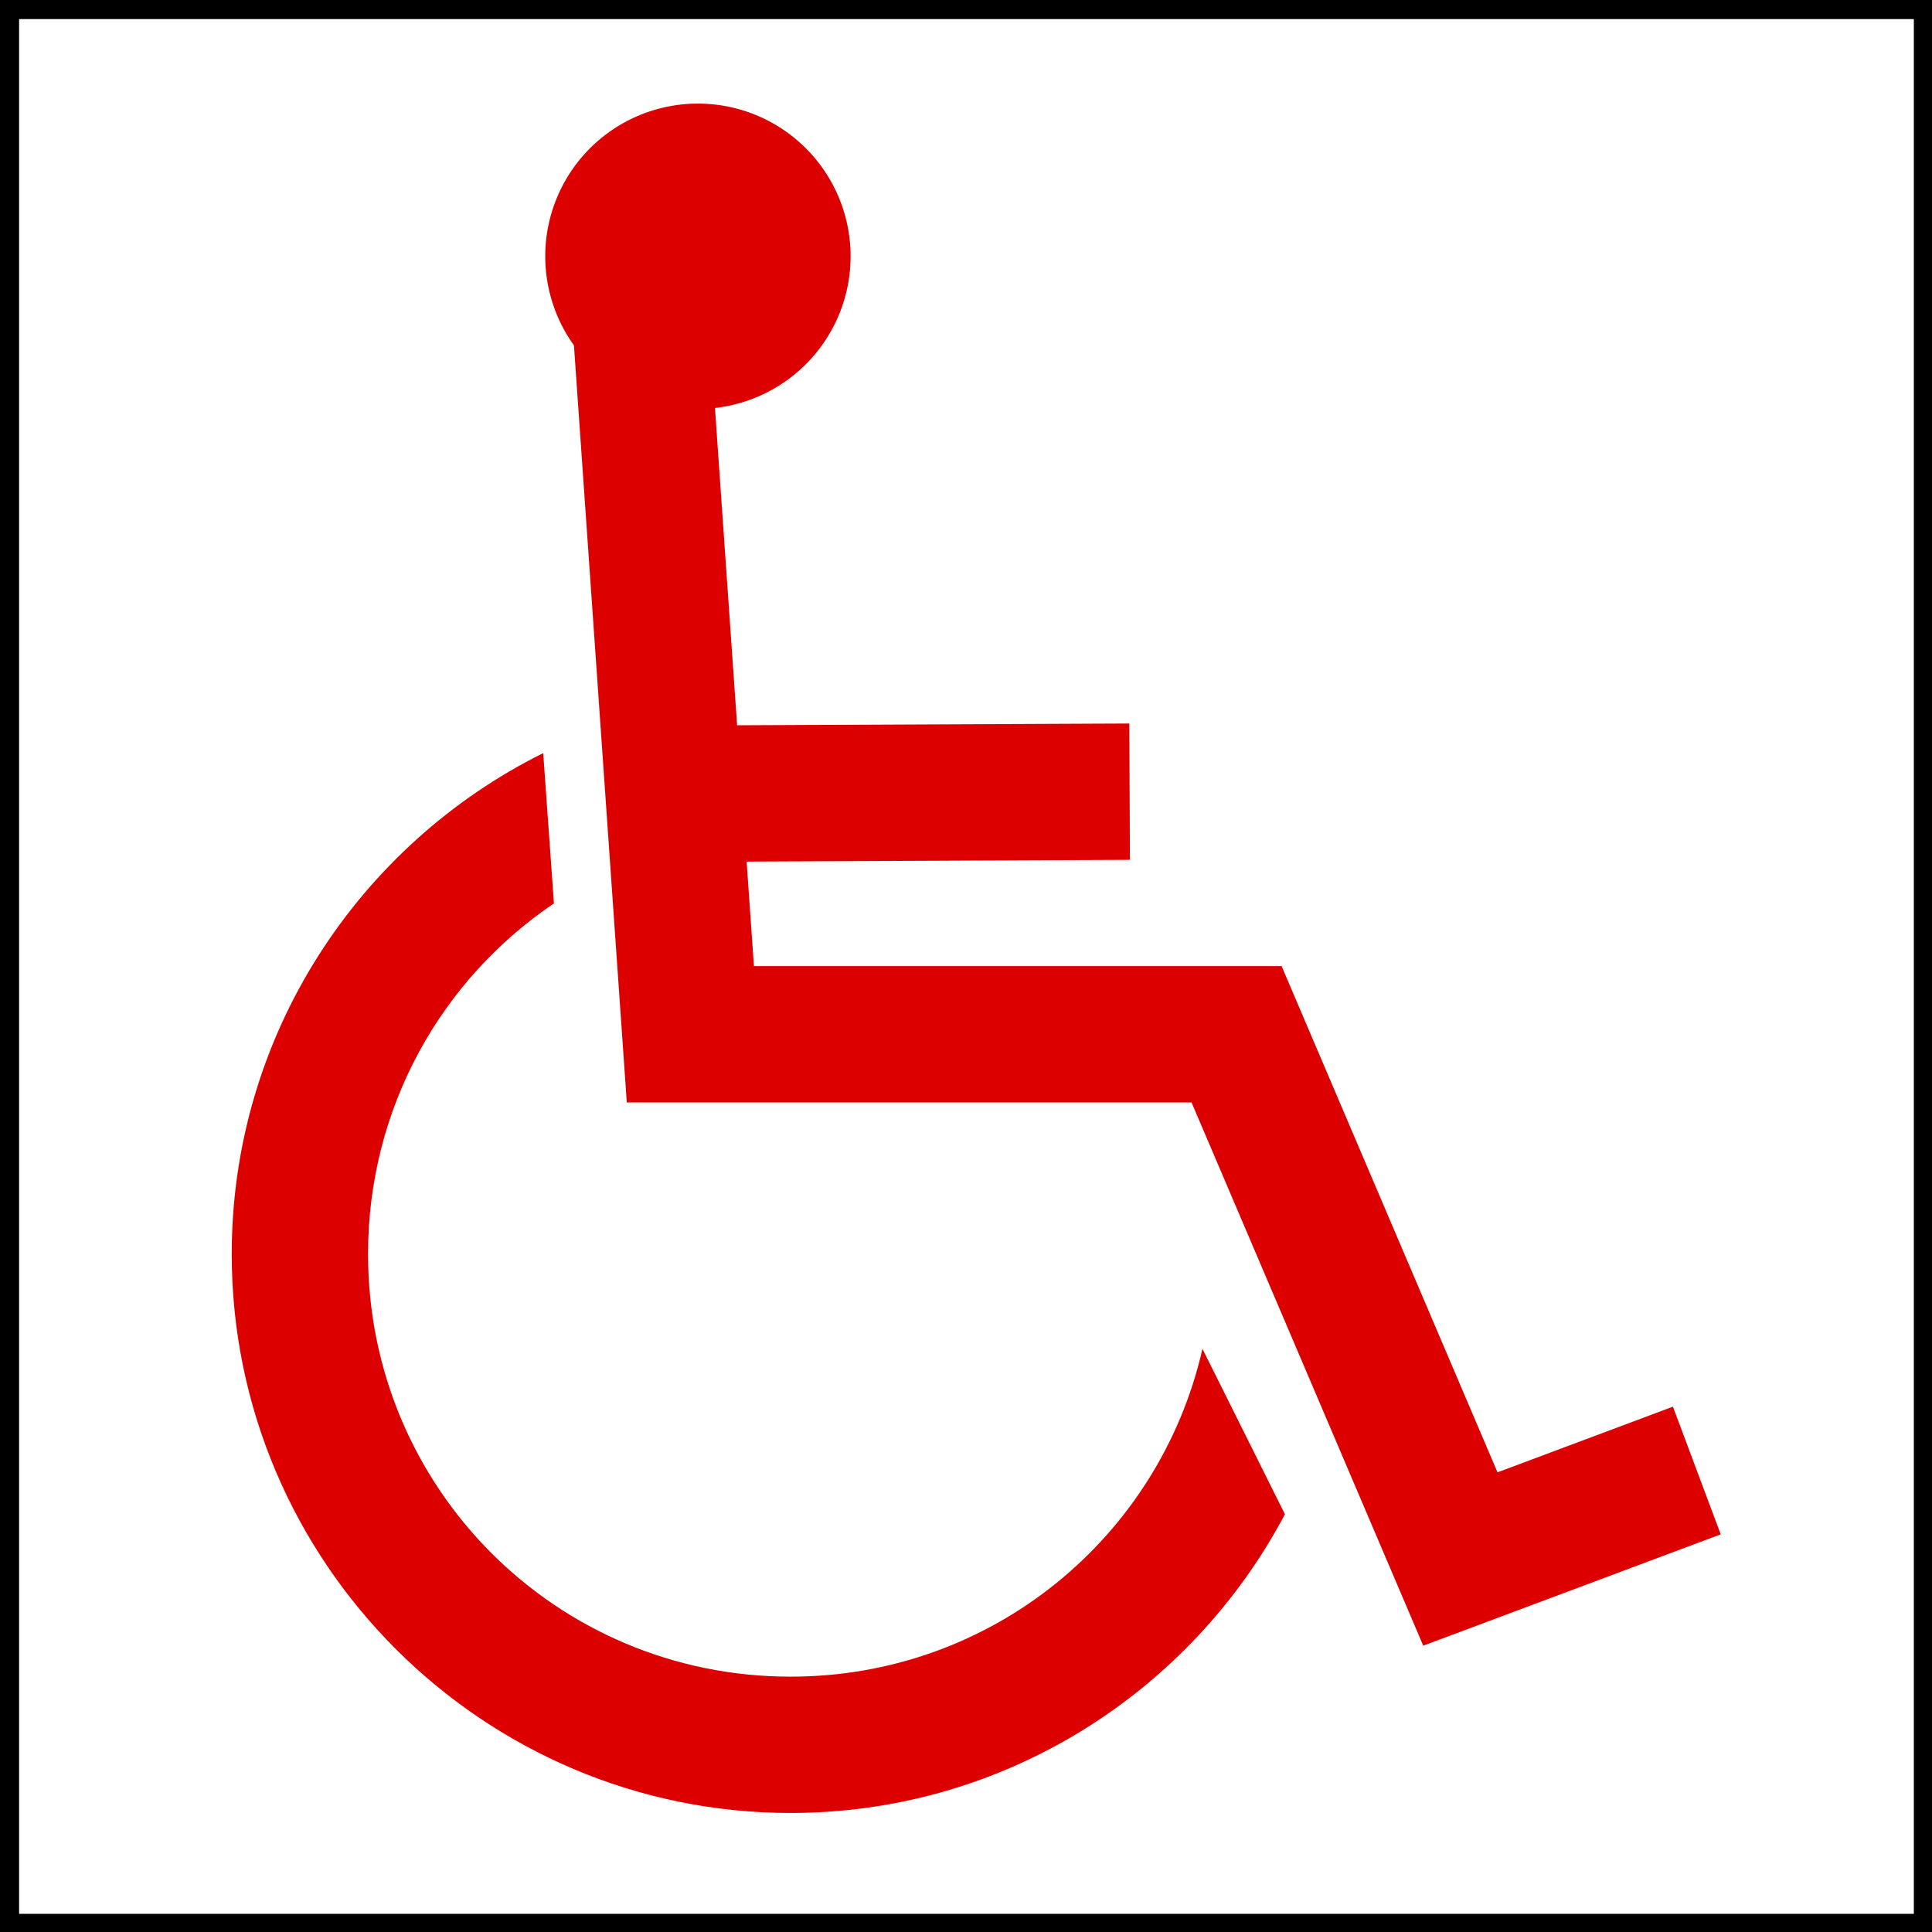 <?xml version="1.0" encoding="UTF-8" standalone="no"?>
<!-- Created with Inkscape (http://www.inkscape.org/) -->

<svg
   xmlns:dc="http://purl.org/dc/elements/1.1/"
   xmlns:cc="http://creativecommons.org/ns#"
   xmlns:rdf="http://www.w3.org/1999/02/22-rdf-syntax-ns#"
   xmlns:svg="http://www.w3.org/2000/svg"
   xmlns="http://www.w3.org/2000/svg"
   xmlns:sodipodi="http://sodipodi.sourceforge.net/DTD/sodipodi-0.dtd"
   xmlns:inkscape="http://www.inkscape.org/namespaces/inkscape"
   width="354.331"
   height="354.331"
   id="svg2"
   inkscape:label="Pozadí"
   sodipodi:version="0.32"
   inkscape:version="0.47 r22583"
   version="1.0"
   sodipodi:docname="kct-wheelchair-yellow.svg"
   inkscape:output_extension="org.inkscape.output.svg.inkscape"
   inkscape:export-filename="/home/blackhex/Projekty/OpenTrackMap/mapnik/symbols/kct-wheelchair-yellow.png"
   inkscape:export-xdpi="4.0599999"
   inkscape:export-ydpi="4.0599999">
  <rect width="100%" height="100%" fill="#333333" stroke="none"/>
  <defs
     id="defs2385">
    <inkscape:perspective
       sodipodi:type="inkscape:persp3d"
       inkscape:vp_x="0 : 526.18109 : 1"
       inkscape:vp_y="0 : 1000 : 0"
       inkscape:vp_z="744.09448 : 526.18109 : 1"
       inkscape:persp3d-origin="372.04724 : 350.78739 : 1"
       id="perspective2391" />
    <inkscape:perspective
       id="perspective2901"
       inkscape:persp3d-origin="0.5 : 0.33333333 : 1"
       inkscape:vp_z="1 : 0.5 : 1"
       inkscape:vp_y="0 : 1000 : 0"
       inkscape:vp_x="0 : 0.5 : 1"
       sodipodi:type="inkscape:persp3d" />
  </defs>
  <sodipodi:namedview
     id="base"
     pagecolor="#ffffff"
     bordercolor="#666666"
     borderopacity="1.0"
     inkscape:pageopacity="0.0"
     inkscape:pageshadow="2"
     inkscape:zoom="1.5246499"
     inkscape:cx="131.47218"
     inkscape:cy="123.65053"
     inkscape:document-units="px"
     inkscape:current-layer="layer1"
     showgrid="false"
     units="cm"
     inkscape:showpageshadow="false"
     inkscape:window-width="1680"
     inkscape:window-height="1002"
     inkscape:window-x="-4"
     inkscape:window-y="-3"
     inkscape:window-maximized="1" />
  <g
     inkscape:label="Vrstva 1"
     inkscape:groupmode="layer"
     id="layer1">
    <rect
       style="fill:#ffffff;fill-opacity:1;stroke:#000000;stroke-width:3.5;stroke-miterlimit:4;stroke-opacity:1;stroke-dasharray:none;stroke-dashoffset:0"
       id="rect3698"
       width="351"
       height="351"
       x="1.75"
       y="1.75" />
    <g
       id="g3700">
      <path
         id="path2907"
         d="M 99.625 138.125 C 65.823 154.91 42.5 189.815 42.5 230 C 42.5 286.461 88.539 332.5 145 332.5 C 184.246 332.5 218.443 310.245 235.656 277.719 L 220.531 247.375 C 212.682 281.889 181.966 307.5 145 307.5 C 102.05 307.5 67.5 272.95 67.5 230 C 67.5 203.156 80.986 179.584 101.594 165.688 L 99.625 138.125 z "
         style="font-size:medium;font-style:normal;font-variant:normal;font-weight:normal;font-stretch:normal;text-indent:0;text-align:start;text-decoration:none;line-height:normal;letter-spacing:normal;word-spacing:normal;text-transform:none;direction:ltr;block-progression:tb;writing-mode:lr-tb;text-anchor:start;color:#000000;fill:#dd0000;fill-opacity:1;stroke:none;stroke-width:25;marker:none;visibility:visible;display:inline;overflow:visible;enable-background:accumulate;font-family:AR PL UMing CN;-inkscape-font-specification:AR PL UMing CN" />
      <path
         transform="translate(-2,2)"
         d="m 158,45 a 28,28 0 1 1 -56,0 28,28 0 1 1 56,0 z"
         sodipodi:ry="28"
         sodipodi:rx="28"
         sodipodi:cy="45"
         sodipodi:cx="130"
         id="path3692"
         style="fill:#dd0000;fill-opacity:1;stroke:none"
         sodipodi:type="arc" />
      <path
         sodipodi:nodetypes="ccccc"
         id="path3694"
         d="m 117.337,56.814 9.276,132.874 100.177,0 41.045,96.235 43.364,-16.232"
         style="fill:none;stroke:#dd0000;stroke-width:25;stroke-linecap:butt;stroke-linejoin:miter;stroke-opacity:1;stroke-miterlimit:4;stroke-dasharray:none" />
      <path
         sodipodi:nodetypes="cc"
         id="path3696"
         d="m 129.218,145.544 77.957,-0.351"
         style="fill:#ff0000;stroke:#dd0000;stroke-width:25;stroke-linecap:butt;stroke-linejoin:miter;stroke-opacity:1;stroke-miterlimit:4;stroke-dasharray:none" />
    </g>
  </g>
</svg>
